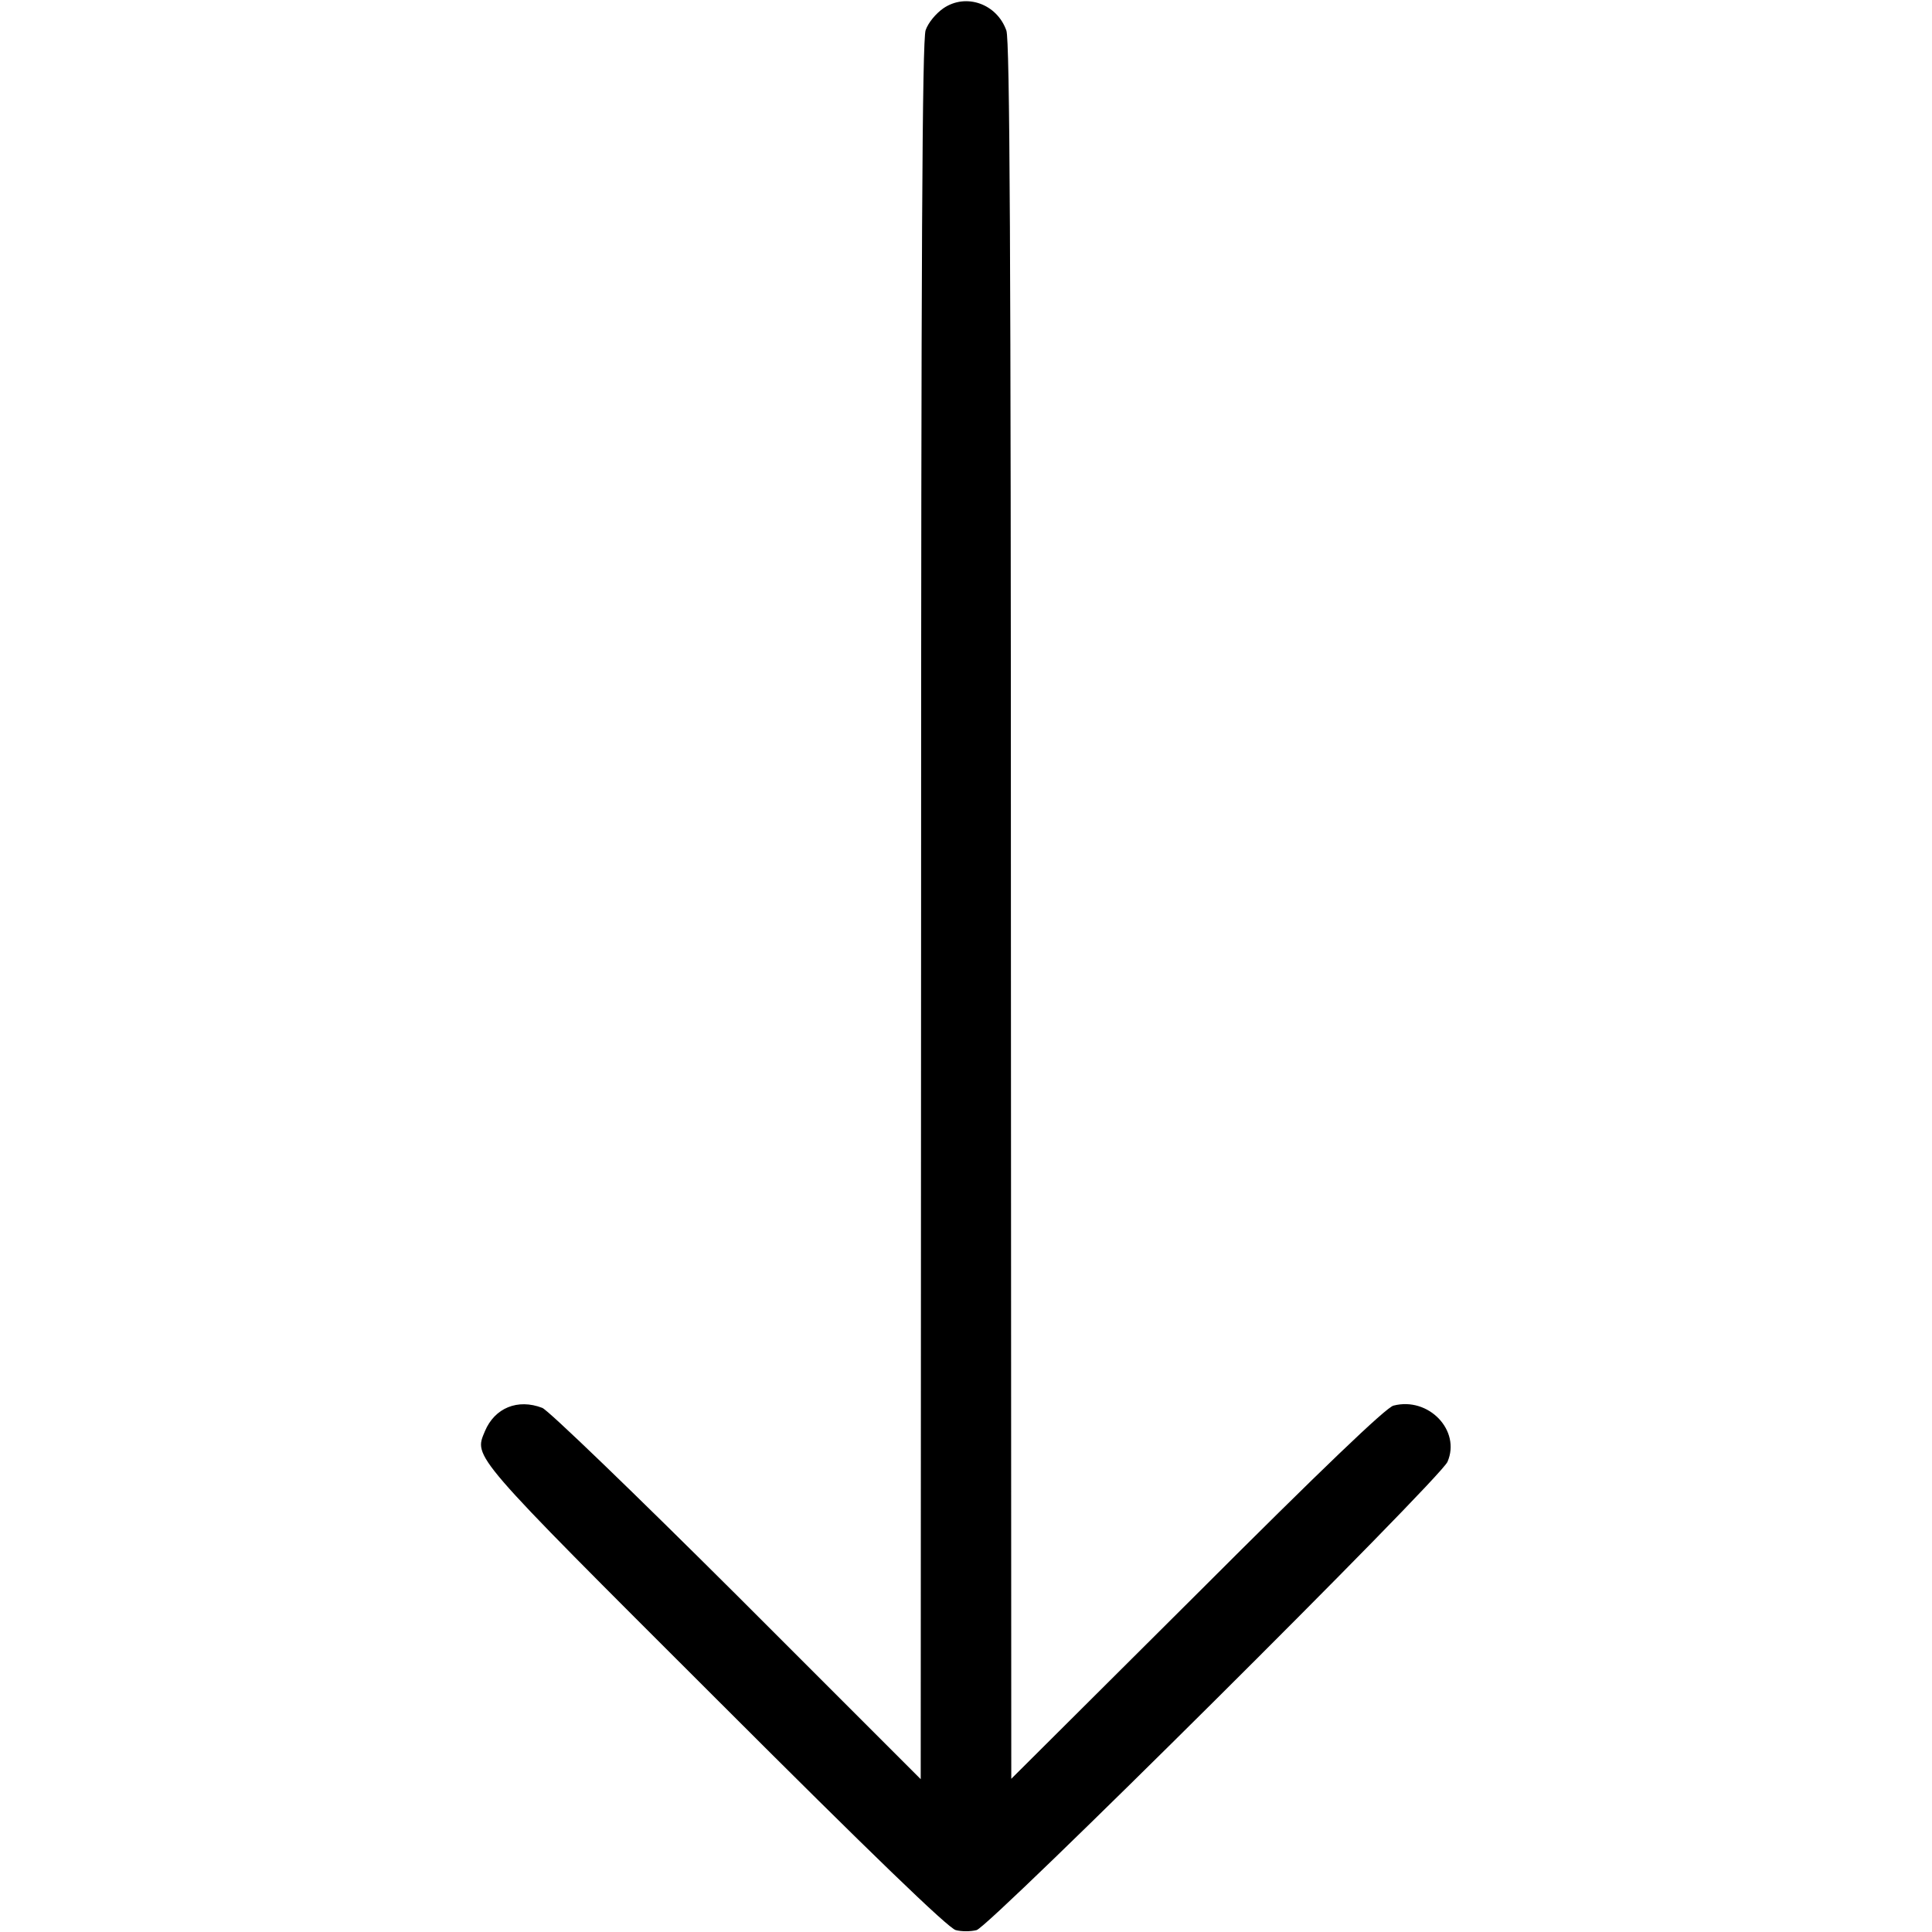 <?xml version="1.0" standalone="no"?>
<!DOCTYPE svg PUBLIC "-//W3C//DTD SVG 20010904//EN"
 "http://www.w3.org/TR/2001/REC-SVG-20010904/DTD/svg10.dtd">
<svg version="1.0" xmlns="http://www.w3.org/2000/svg"
 width="512pt" height="512pt" viewBox="0 0 512 512"
 preserveAspectRatio="xMidYMid meet">

<g transform="translate(0,512) scale(0.1,-0.1)"
fill="#000000" stroke="none">
<path d="M2500 5098 c-20 -14 -40 -38 -47 -58 -9 -27 -12 -580 -12 -2335 l-1
-2300 -487 487 c-269 268 -501 492 -516 497 -65 25 -126 0 -152 -62 -29 -70
-41 -56 612 -708 410 -410 617 -610 636 -614 15 -4 39 -4 55 0 34 8 1228 1195
1248 1241 36 83 -50 173 -143 149 -19 -4 -193 -171 -520 -498 l-493 -491 -1
2299 c0 1755 -3 2308 -12 2334 -25 71 -107 100 -167 59z"/>
</g>
</svg>
